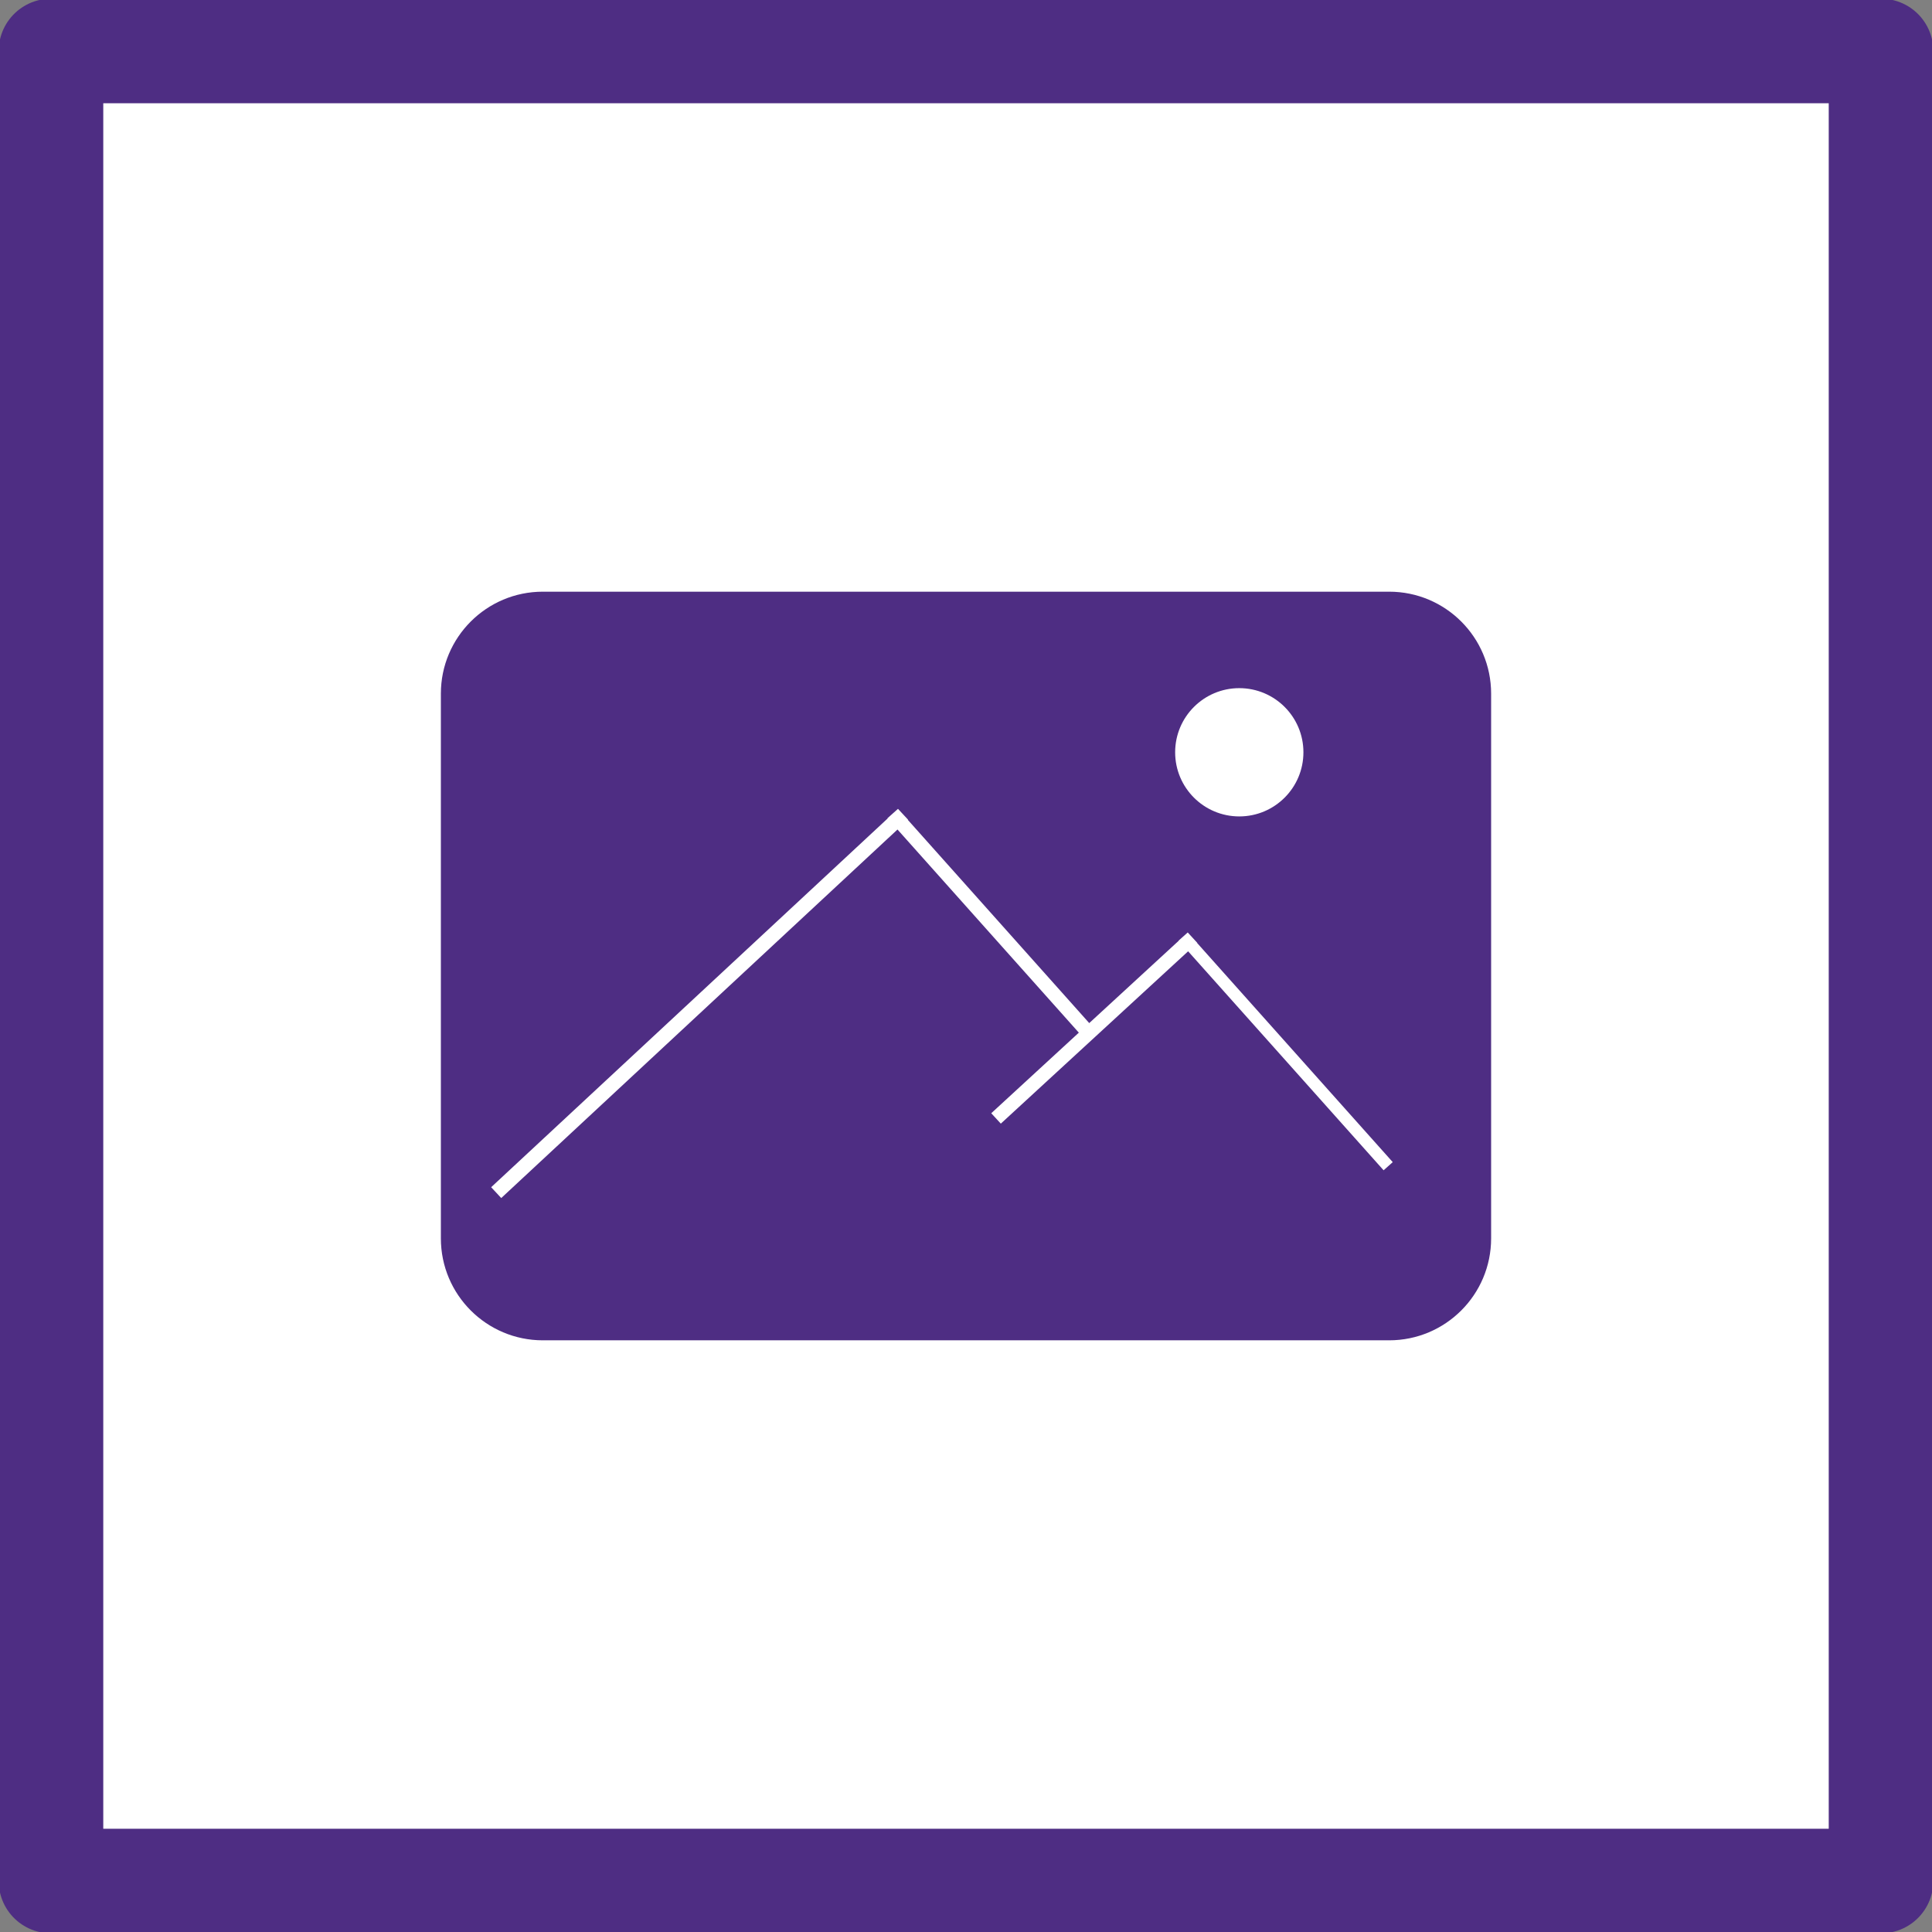 <svg
  xmlns="http://www.w3.org/2000/svg"
  xmlns:xlink="http://www.w3.org/1999/xlink"
  viewBox="0 0 739 739"
  shape-rendering="geometricPrecision"
  text-rendering="geometricPrecision"
>
  <rect x="0" y="0" width="739" height="739" fill="#808080" stroke="none"/>
  <rect
    id="image-outline"
    width="700"
    height="700"
    rx="0"
    ry="0"
    transform="translate(19.5 19.5)"
    fill="#fff"
    stroke="#4e2d83"
    stroke-width="40"
    stroke-linecap="round"
    stroke-linejoin="round"
  />
  <path
    id="image-picture"
    d="M168.636,265.322c0-21.539,17.461-39,39-39l323.728 0c21.539,0,39,17.461,39,39l-0,208.357c0,21.539-17.461,39-39,39l-323.728-0c-21.539,0-39-17.461-39-39l0-208.357ZM382.818,429.795l71.645-65.92l74.771,83.766l3.495-3.12-74.818-83.818.06-.055-3.658-3.976-.001-.001-3.495,3.12.047.053-34.227,31.493-69.381-77.728.085-.079-3.855-4.145-0-0-4.031,3.599.074.083L187.87,454.115l3.855,4.145l151.571-140.971l69.362,77.706-33.5,30.823l3.659,3.977Zm91.215-117.51c13.549,0,24.532-10.983,24.532-24.532s-10.983-24.532-24.532-24.532-24.532,10.983-24.532,24.532s10.983,24.532,24.532,24.532Z"
    fill="#4e2d83"
    stroke-width="0"
    stroke-linecap="round"
    stroke-linejoin="round"
  />
</svg>